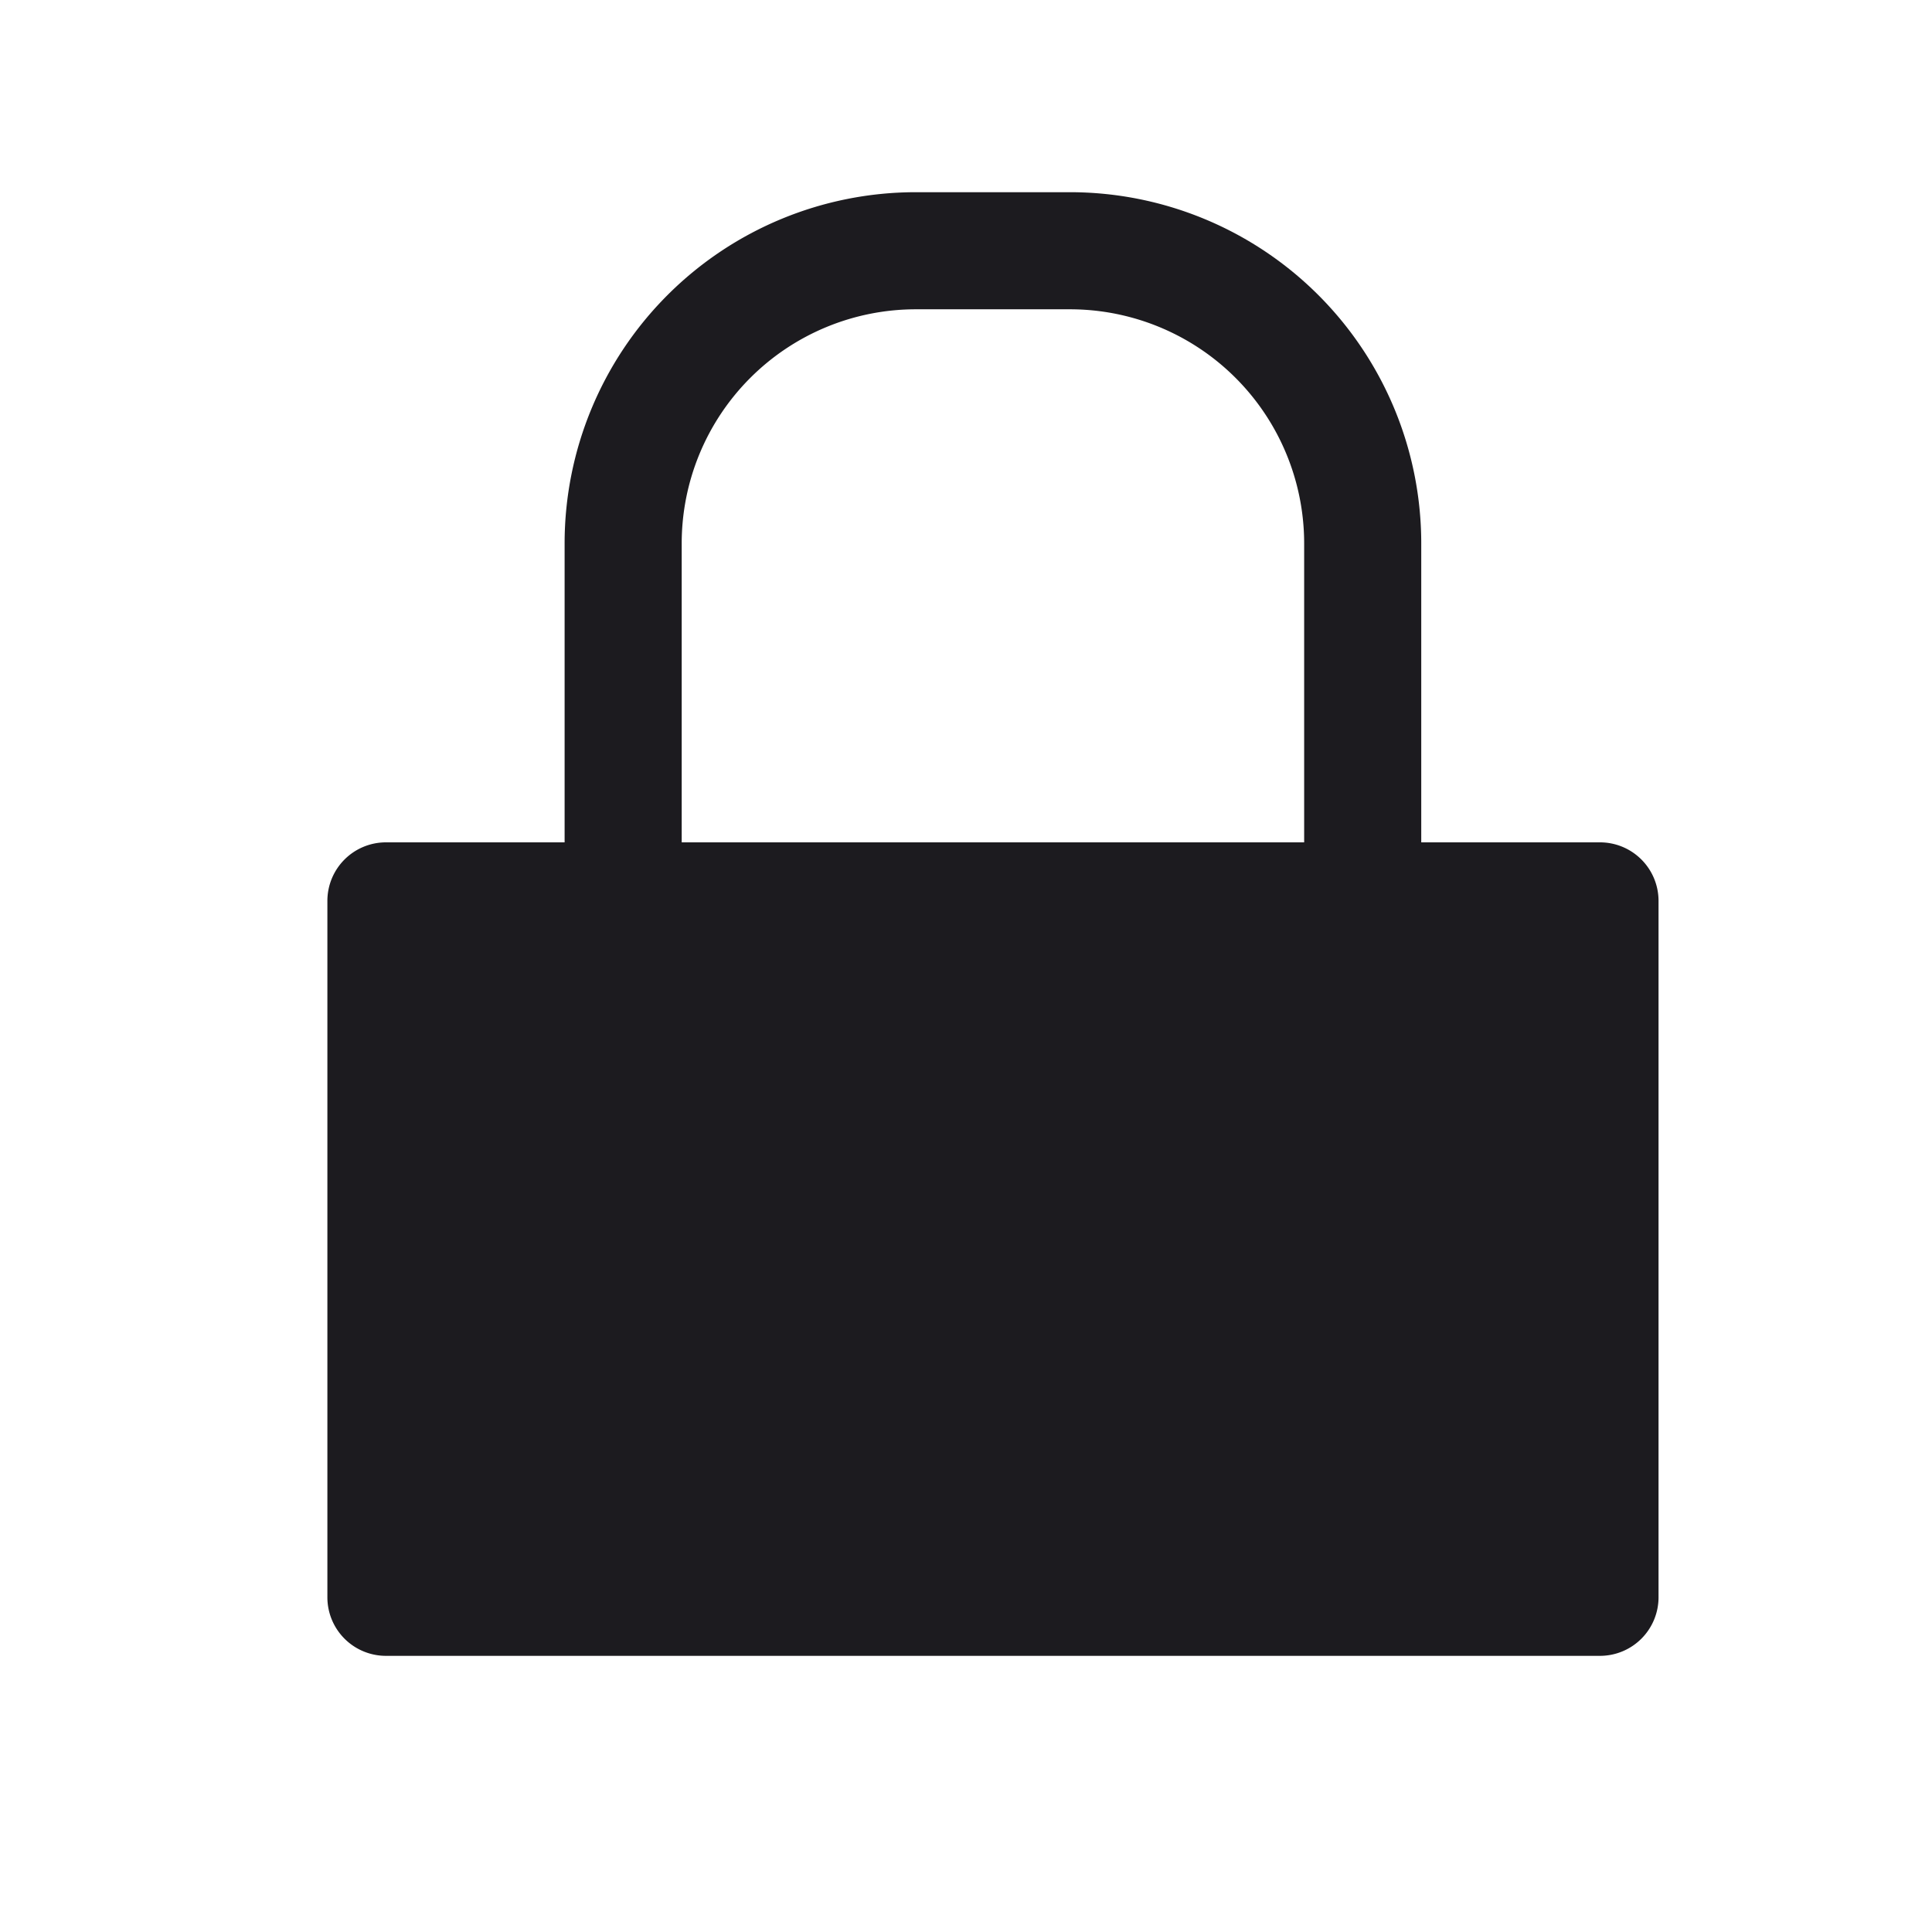 <svg xmlns="http://www.w3.org/2000/svg" width="33" height="33" fill="none"><path fill="#1C1B1F" fill-rule="evenodd" d="M15.644 3.283a6 6 0 0 0-6 6v5.105H6.592a1 1 0 0 0-1 1v11.895a1 1 0 0 0 1 1h20.737a1 1 0 0 0 1-1V15.388a1 1 0 0 0-1-1h-3.053V9.283a6 6 0 0 0-6-6h-2.632Zm6.632 11.105V9.283a4 4 0 0 0-4-4h-2.632a4 4 0 0 0-4 4v5.105h10.632Z" clip-rule="evenodd"/></svg>